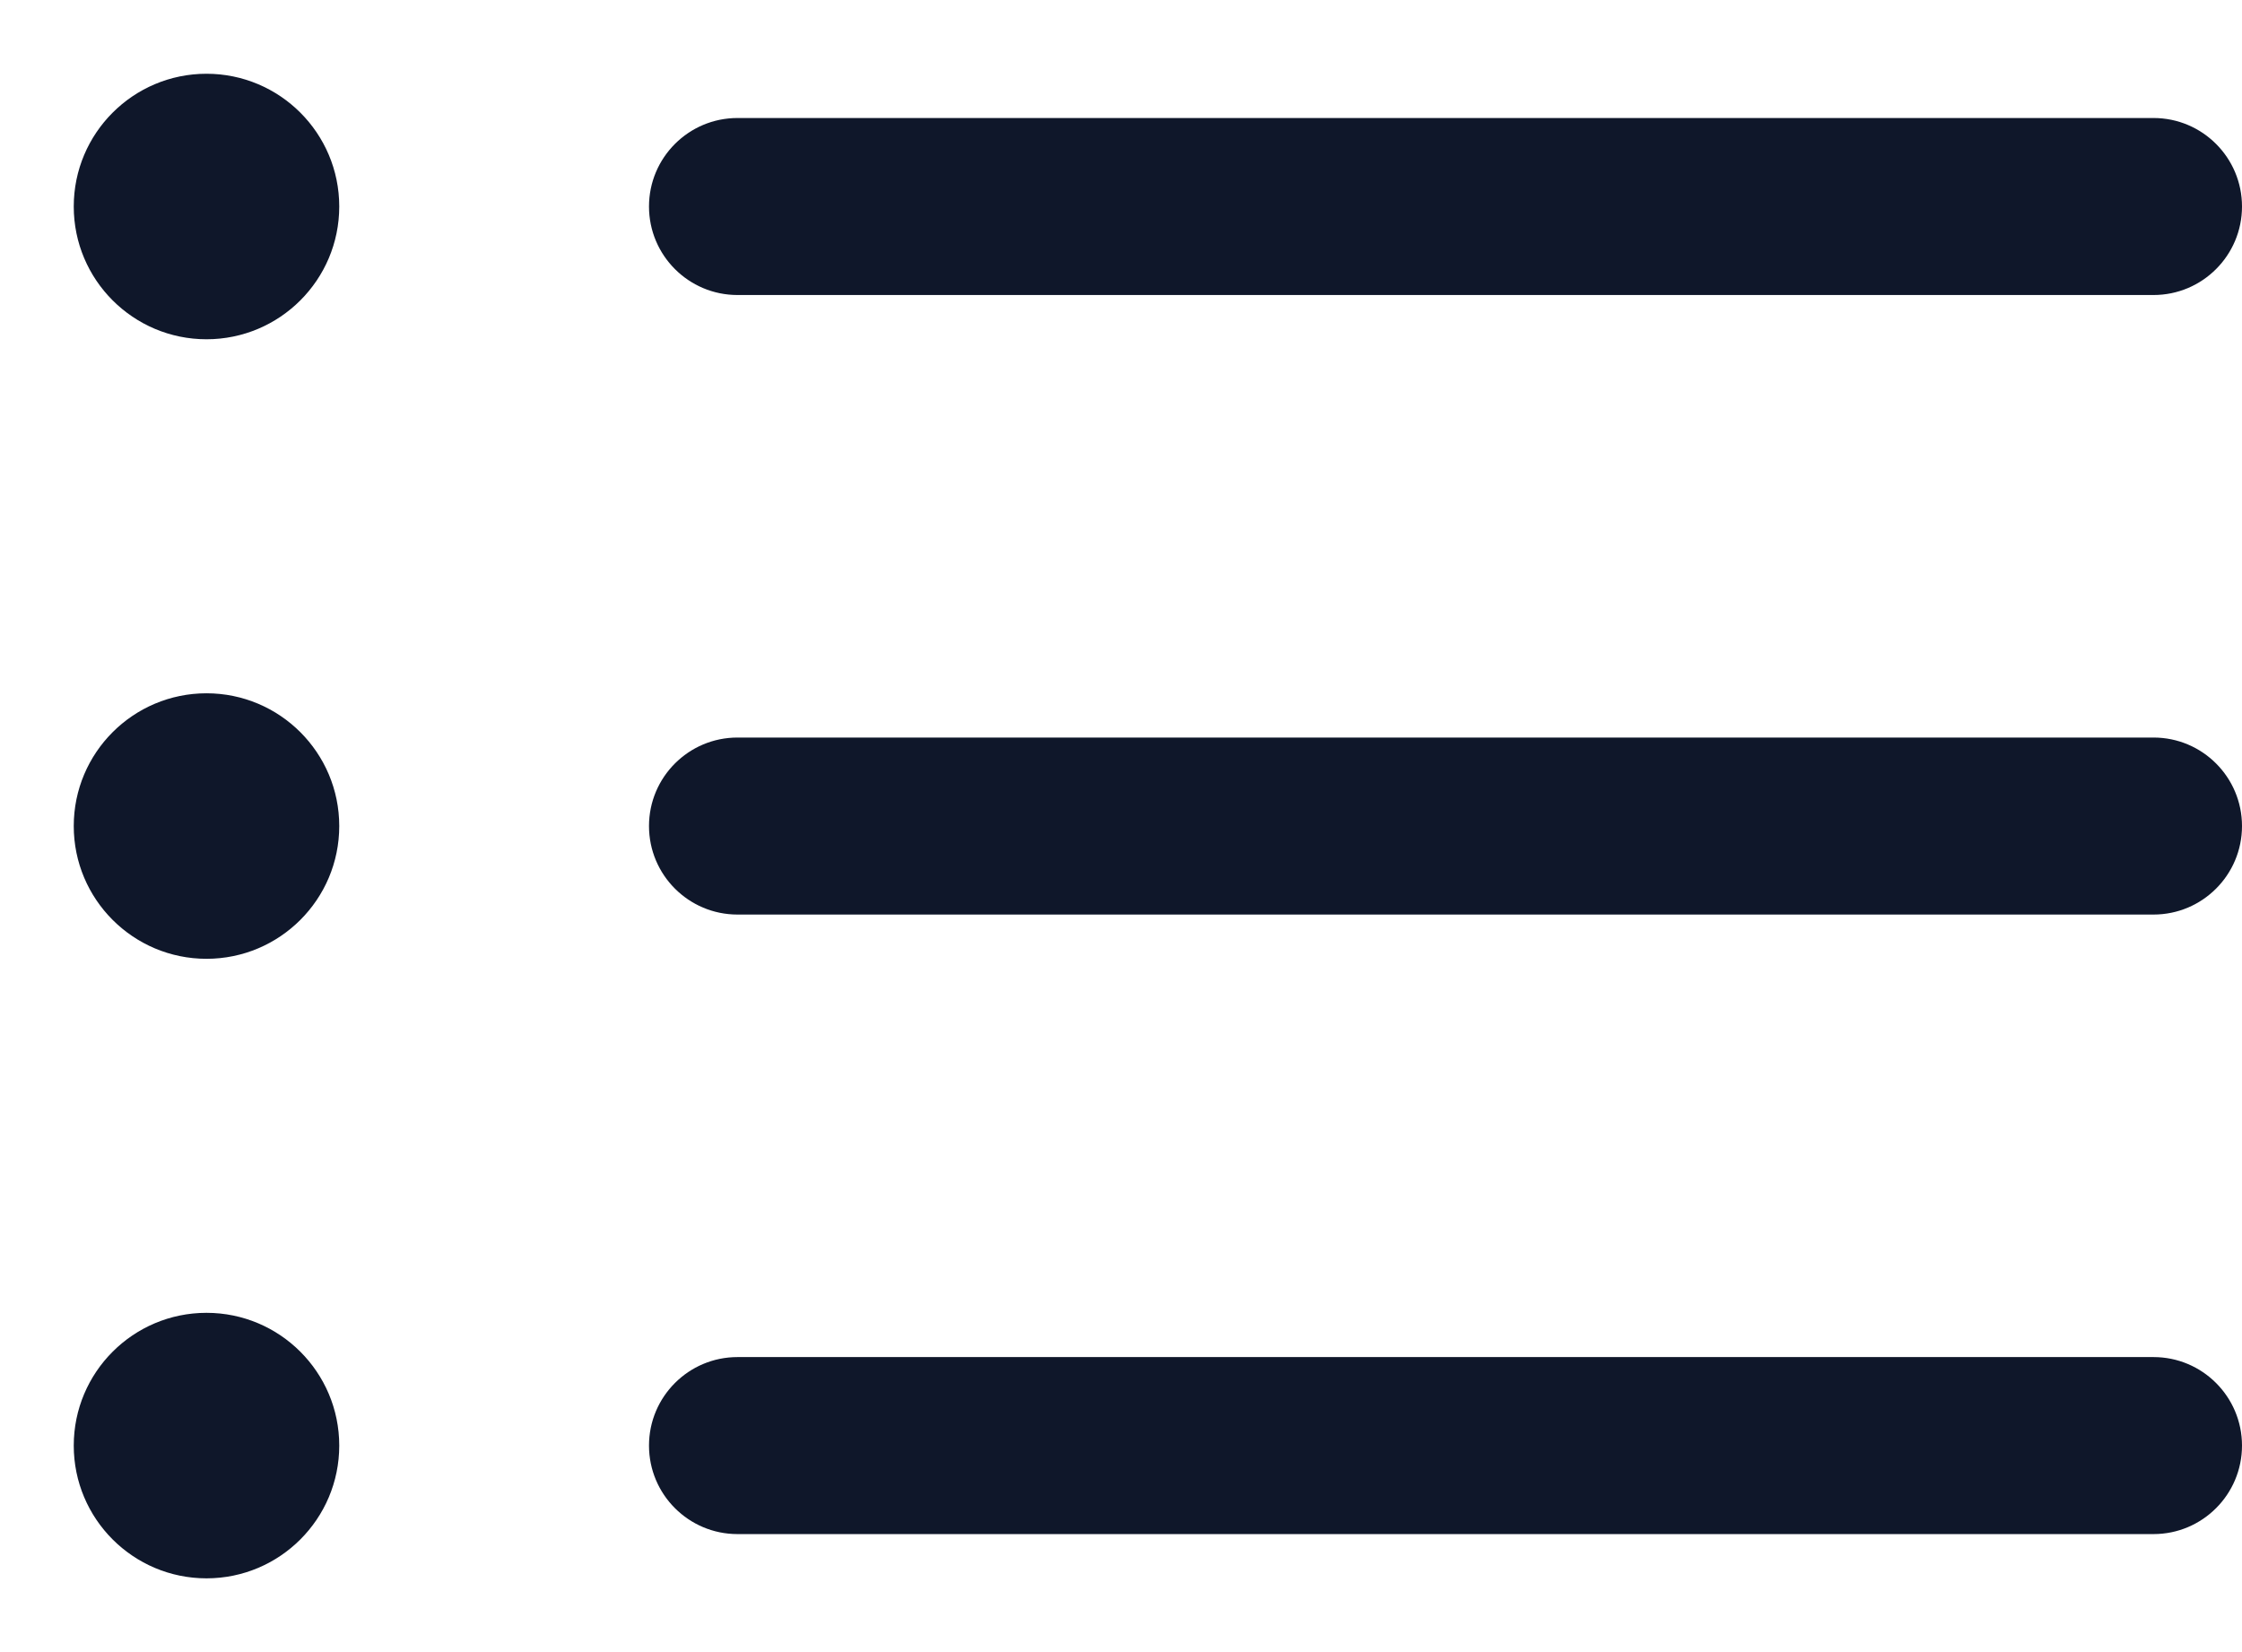 <svg width="19" height="14" viewBox="0 0 19 14" fill="none" xmlns="http://www.w3.org/2000/svg">
<path fill-rule="evenodd" clip-rule="evenodd" d="M0.625 1.75C0.625 1.129 1.129 0.625 1.75 0.625C2.371 0.625 2.875 1.129 2.875 1.75C2.875 2.371 2.371 2.875 1.75 2.875C1.129 2.875 0.625 2.371 0.625 1.75ZM5.5 1.75C5.5 1.336 5.836 1 6.25 1H18.25C18.664 1 19 1.336 19 1.75C19 2.164 18.664 2.5 18.25 2.5H6.25C5.836 2.5 5.5 2.164 5.5 1.75ZM0.625 7C0.625 6.379 1.129 5.875 1.75 5.875C2.371 5.875 2.875 6.379 2.875 7C2.875 7.621 2.371 8.125 1.75 8.125C1.129 8.125 0.625 7.621 0.625 7ZM5.5 7C5.5 6.586 5.836 6.25 6.25 6.25H18.25C18.664 6.25 19 6.586 19 7C19 7.414 18.664 7.75 18.25 7.75H6.25C5.836 7.75 5.5 7.414 5.5 7ZM0.625 12.25C0.625 11.629 1.129 11.125 1.75 11.125C2.371 11.125 2.875 11.629 2.875 12.25C2.875 12.871 2.371 13.375 1.75 13.375C1.129 13.375 0.625 12.871 0.625 12.25ZM5.5 12.25C5.5 11.836 5.836 11.5 6.25 11.5H18.25C18.664 11.5 19 11.836 19 12.25C19 12.664 18.664 13 18.25 13H6.25C5.836 13 5.5 12.664 5.5 12.25Z" fill="#0F172A"/>
</svg>
